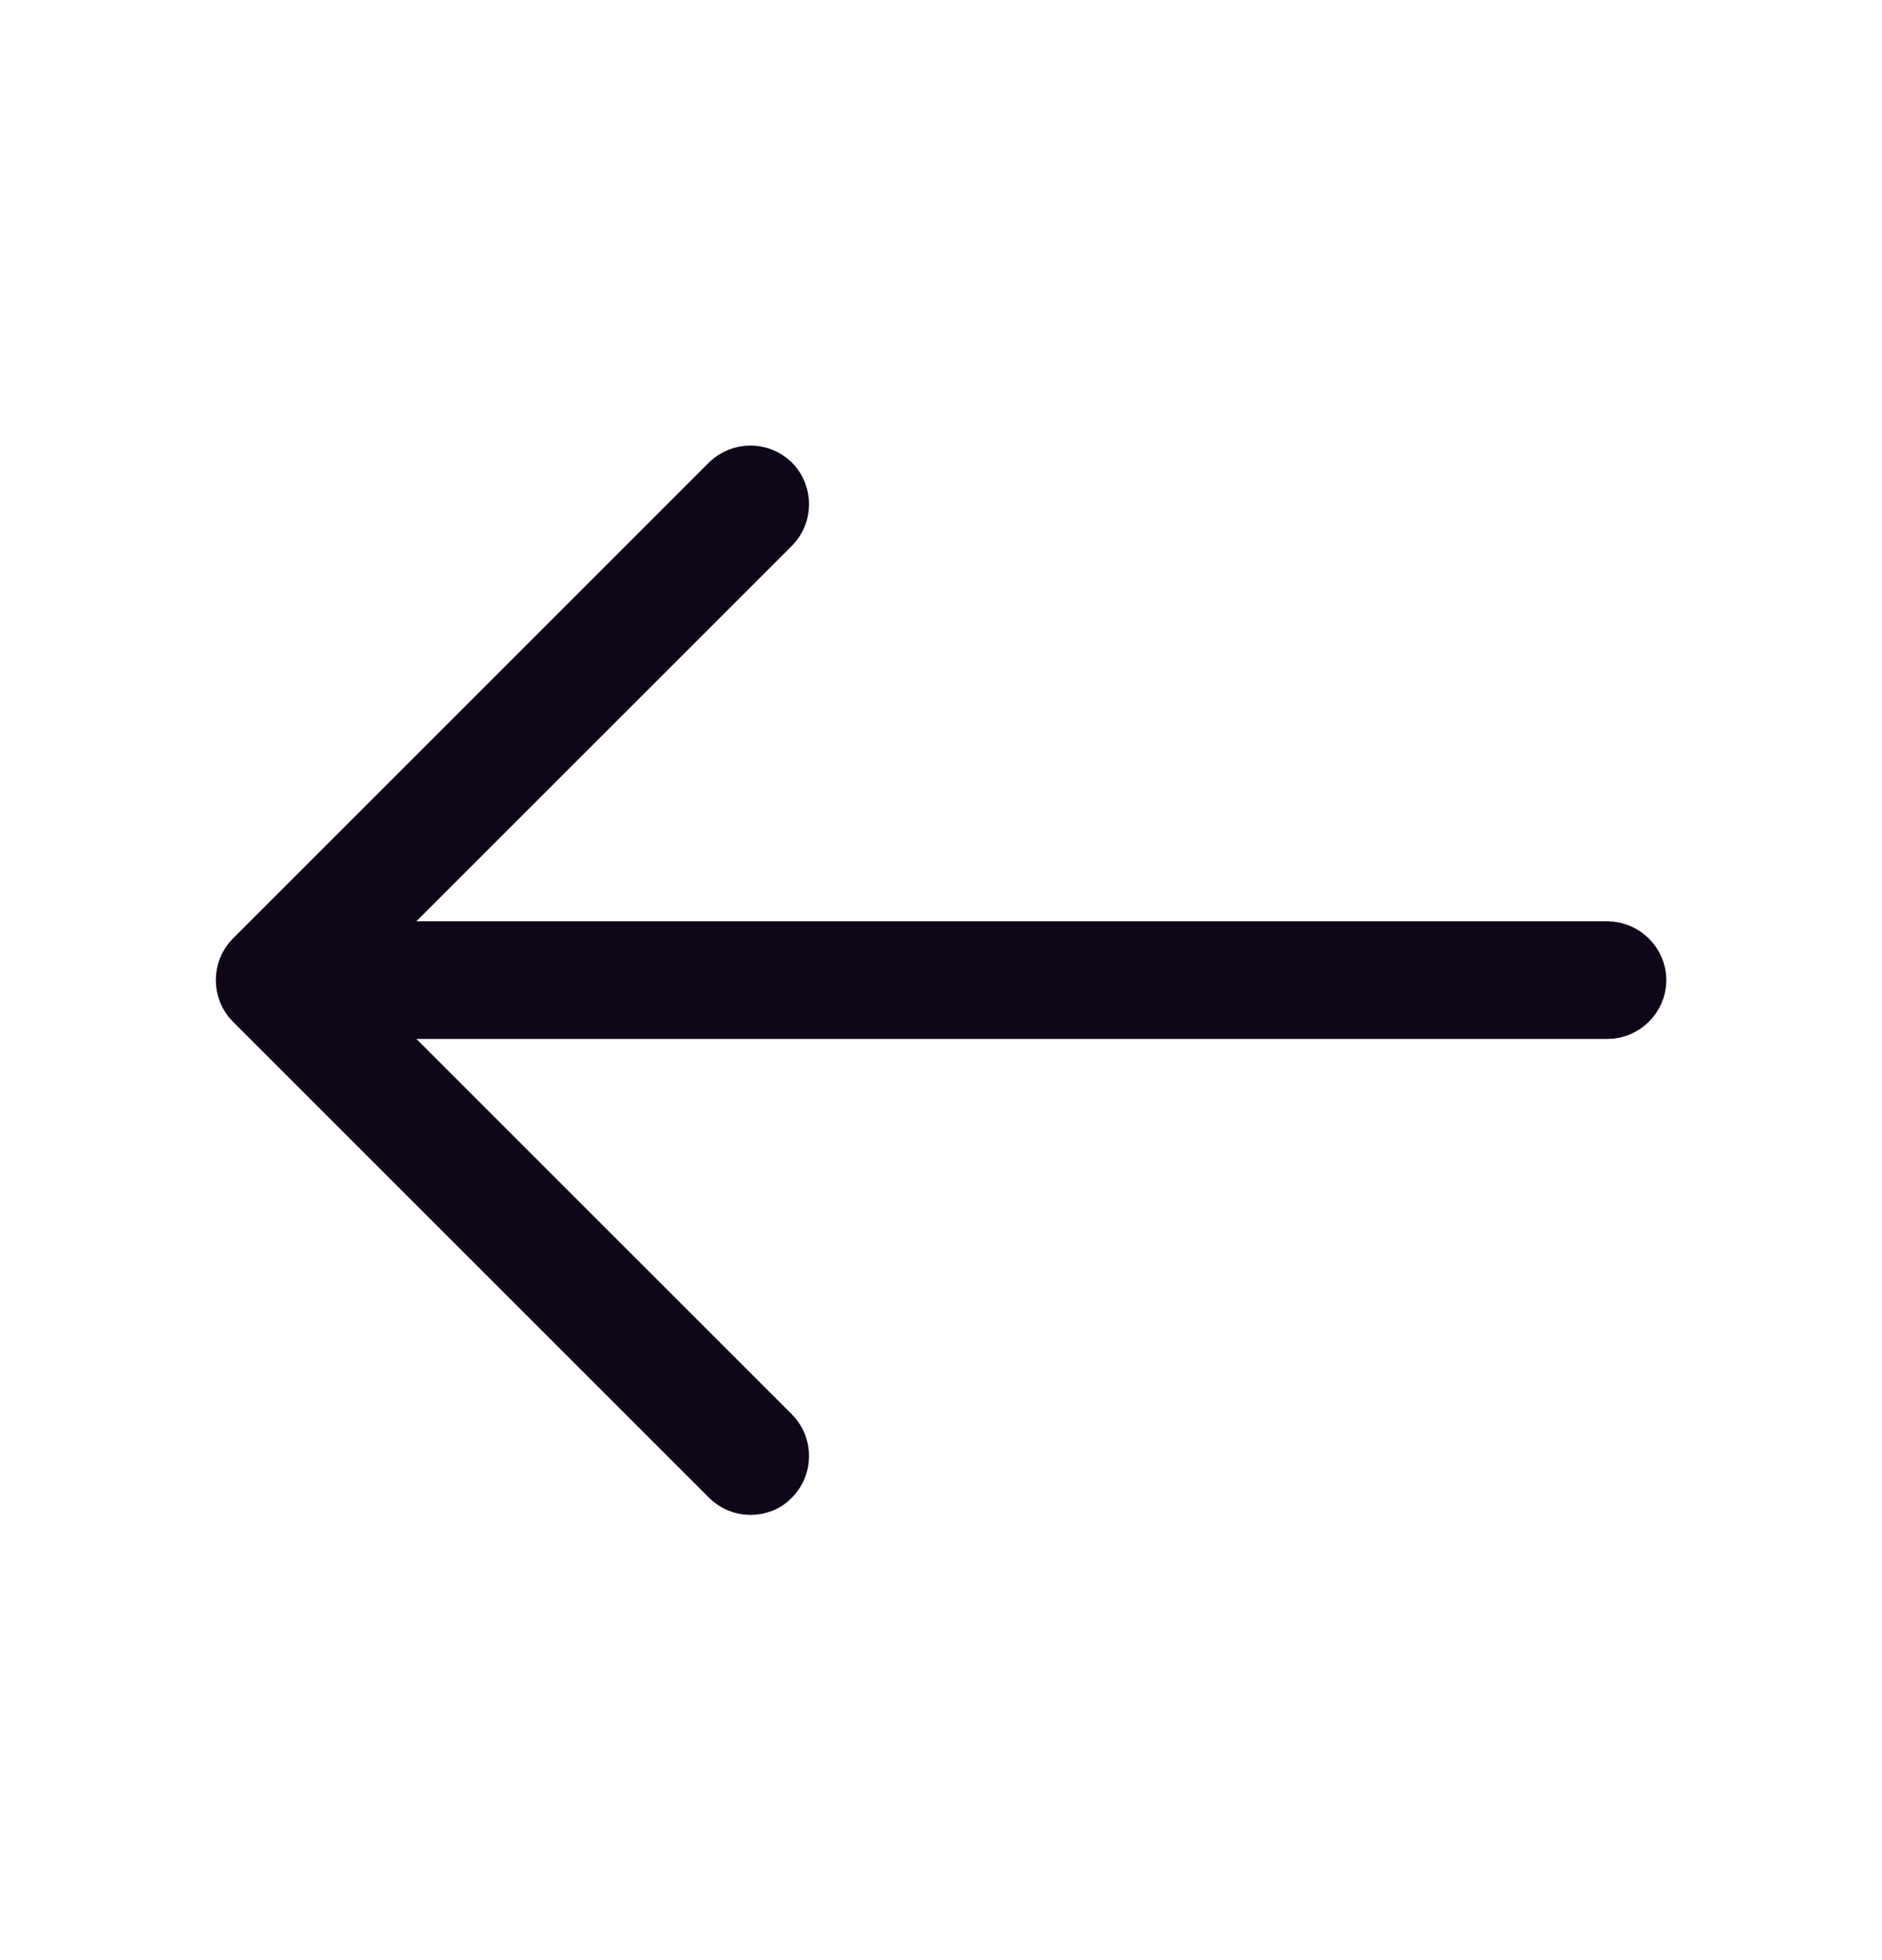 <svg xmlns="http://www.w3.org/2000/svg" width="24" height="25" viewBox="0 0 24 25" fill="none">
  <path d="M4.206 12.147L3.853 12.501L4.206 12.854L9.746 18.394C9.841 18.489 9.841 18.652 9.746 18.747L9.74 18.753L9.734 18.76C9.704 18.792 9.645 18.821 9.57 18.821C9.505 18.821 9.445 18.799 9.393 18.747L3.323 12.677C3.229 12.582 3.229 12.419 3.323 12.324L9.393 6.254C9.488 6.16 9.652 6.16 9.746 6.254C9.841 6.349 9.841 6.512 9.746 6.607L4.206 12.147Z" fill="#292D32" stroke="#10061A"/>
  <path d="M20.5 12.751H3.67C3.536 12.751 3.42 12.635 3.42 12.501C3.42 12.367 3.536 12.251 3.67 12.251H20.5C20.634 12.251 20.75 12.367 20.75 12.501C20.75 12.635 20.634 12.751 20.5 12.751Z" fill="#292D32" stroke="#10061A"/>
</svg>
